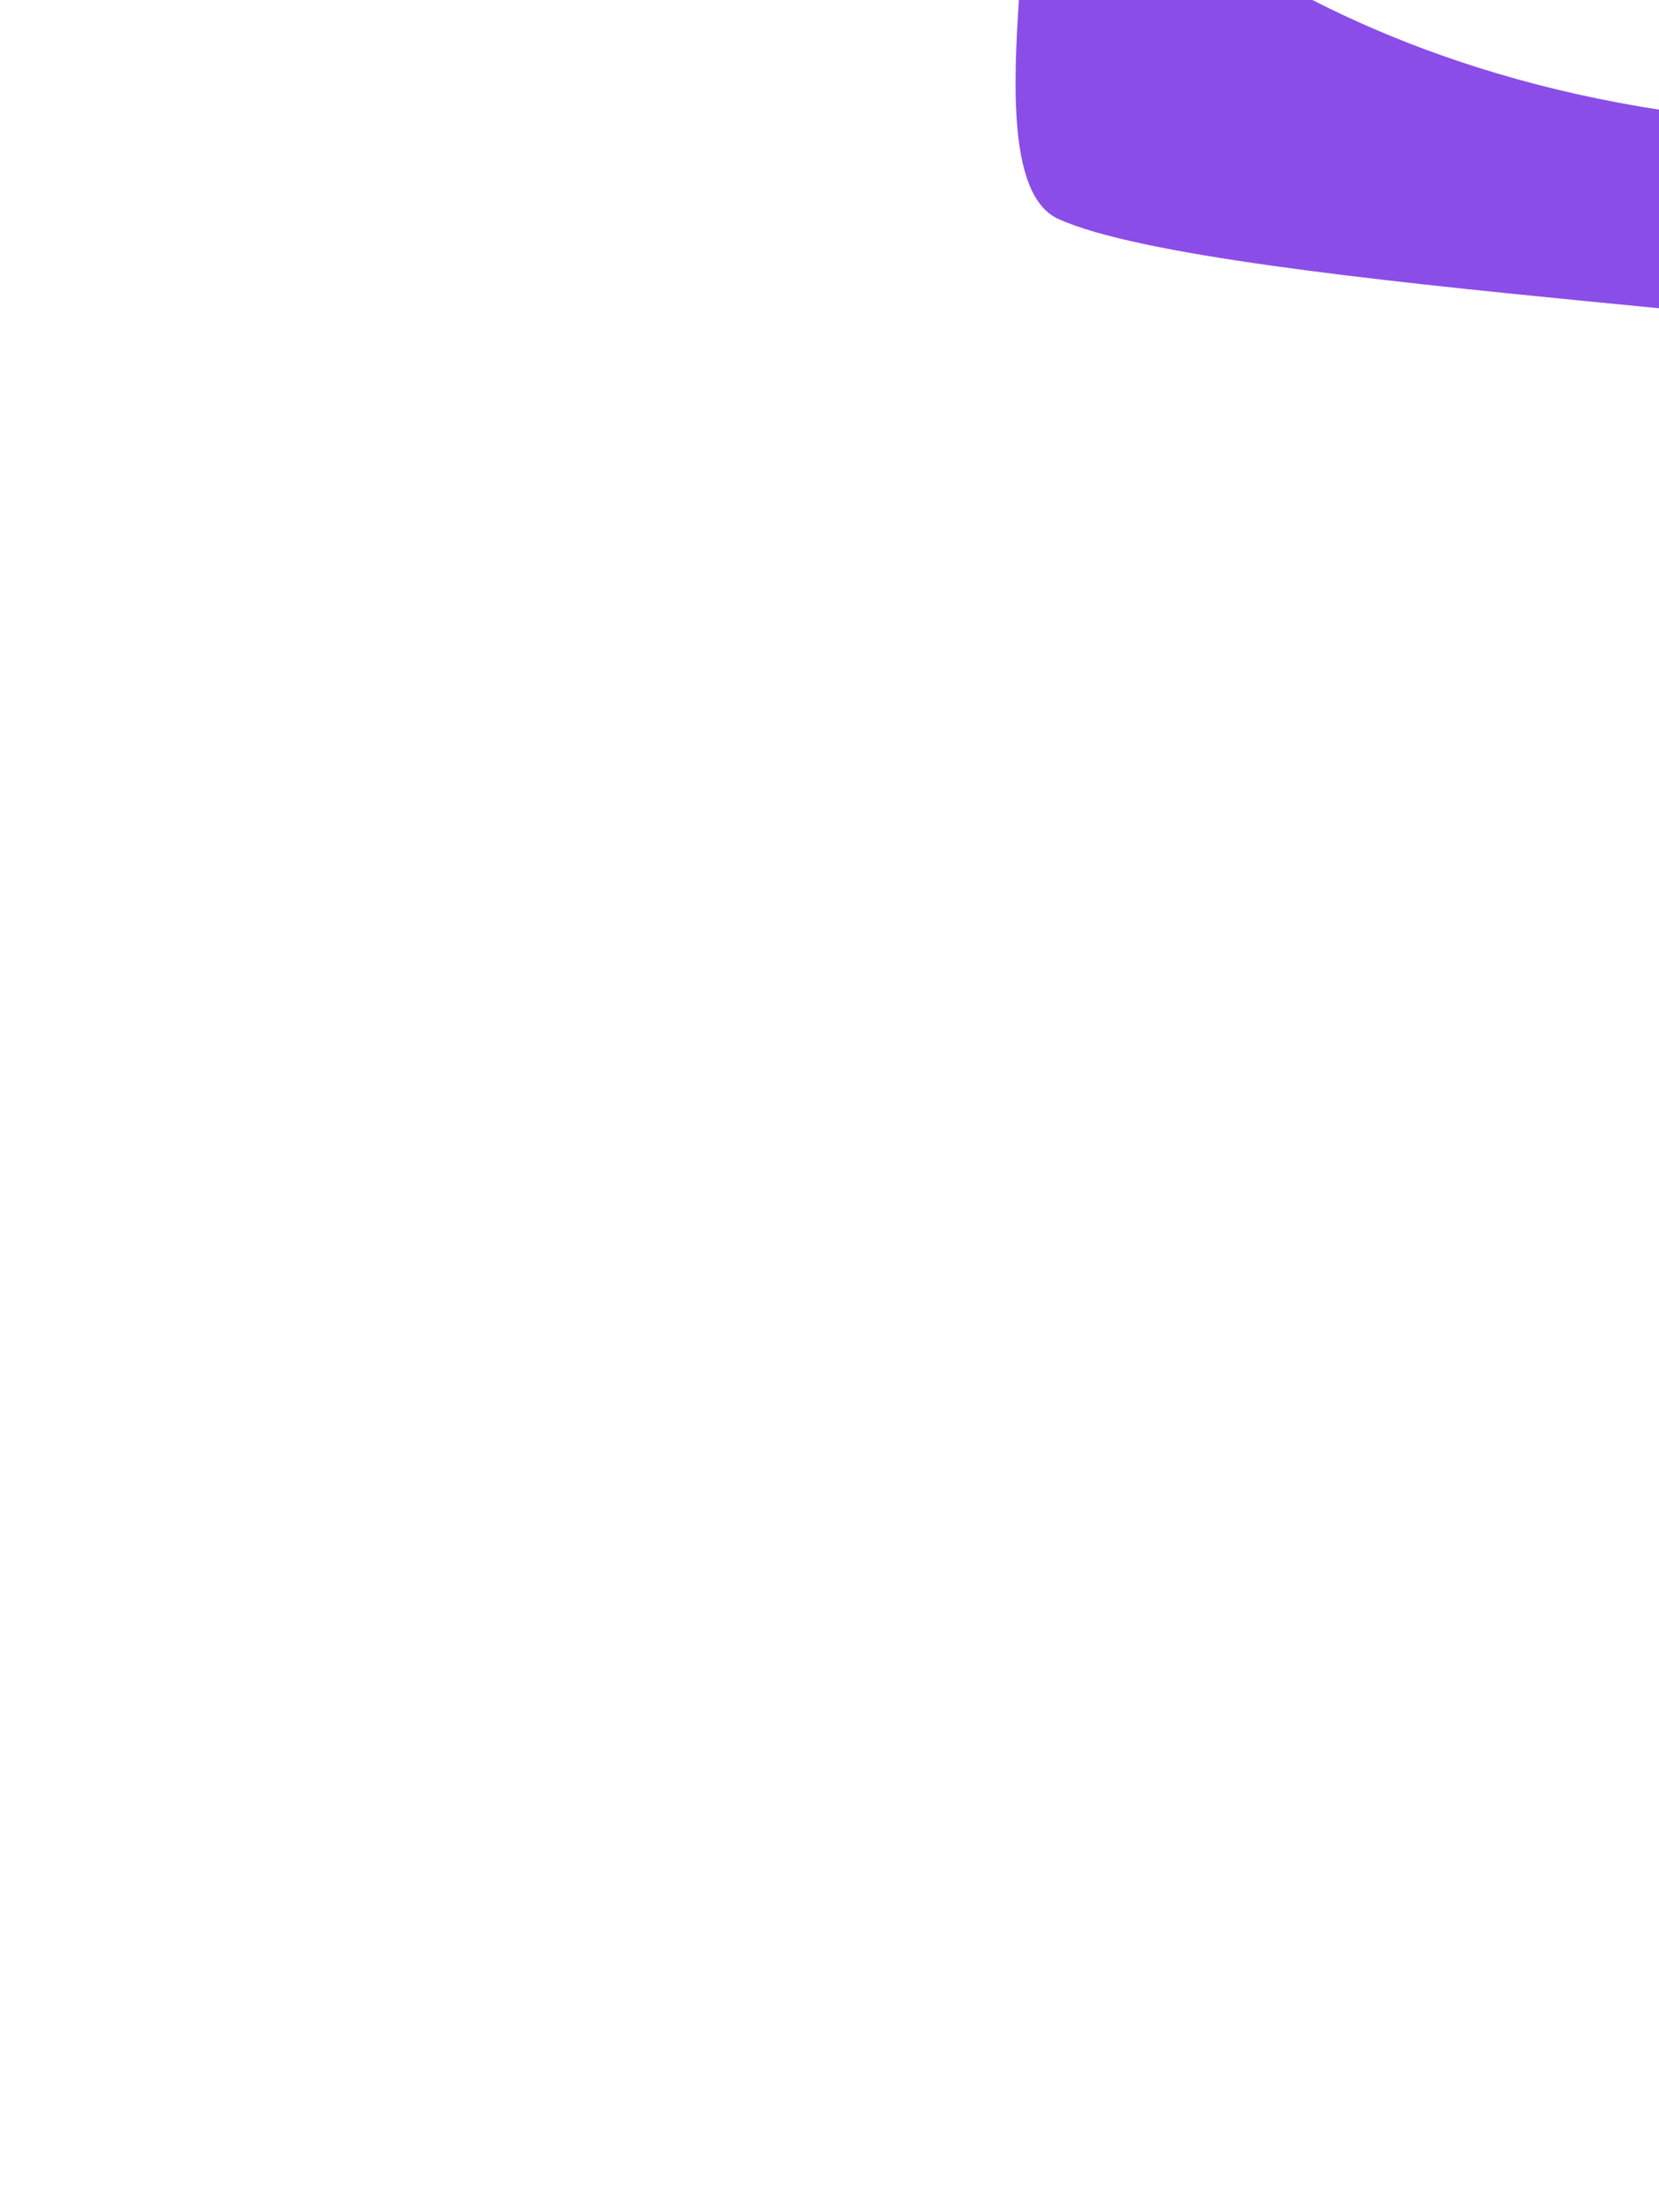 <svg width="768" height="1024" fill="none" xmlns="http://www.w3.org/2000/svg"><g filter="url(#filter0_f_2142_38018)"><path d="M1121.74 376.308c-90.45 12.695-110.8-134.221-181.768-208.869-18.635-19.6-377.157-32.868-450.033-66.087-41.35-18.85-2.929-166.64-16.168-208.042-4.757-6.192-7.023-9.808-7.023-9.808 3.197 1.545 5.467 4.941 7.023 9.808C503.019-68.622 626.439 66.827 896.45 58.119c313.93-10.124 639.38-167.411 639.38-167.411l93.31 14.334c65.09 99.669 90.43 237.256-343.36 251.245-85 2.742-73.59 207.325-164.04 220.021z" fill="#8B4DE7"/></g><defs><filter id="filter0_f_2142_38018" x="388.038" y="-195.207" width="1356.4" height="650.997" filterUnits="userSpaceOnUse" color-interpolation-filters="sRGB"><feFlood flood-opacity="0" result="BackgroundImageFix"/><feBlend in="SourceGraphic" in2="BackgroundImageFix" result="shape"/><feGaussianBlur stdDeviation="39.355" result="effect1_foregroundBlur_2142_38018"/></filter></defs></svg>